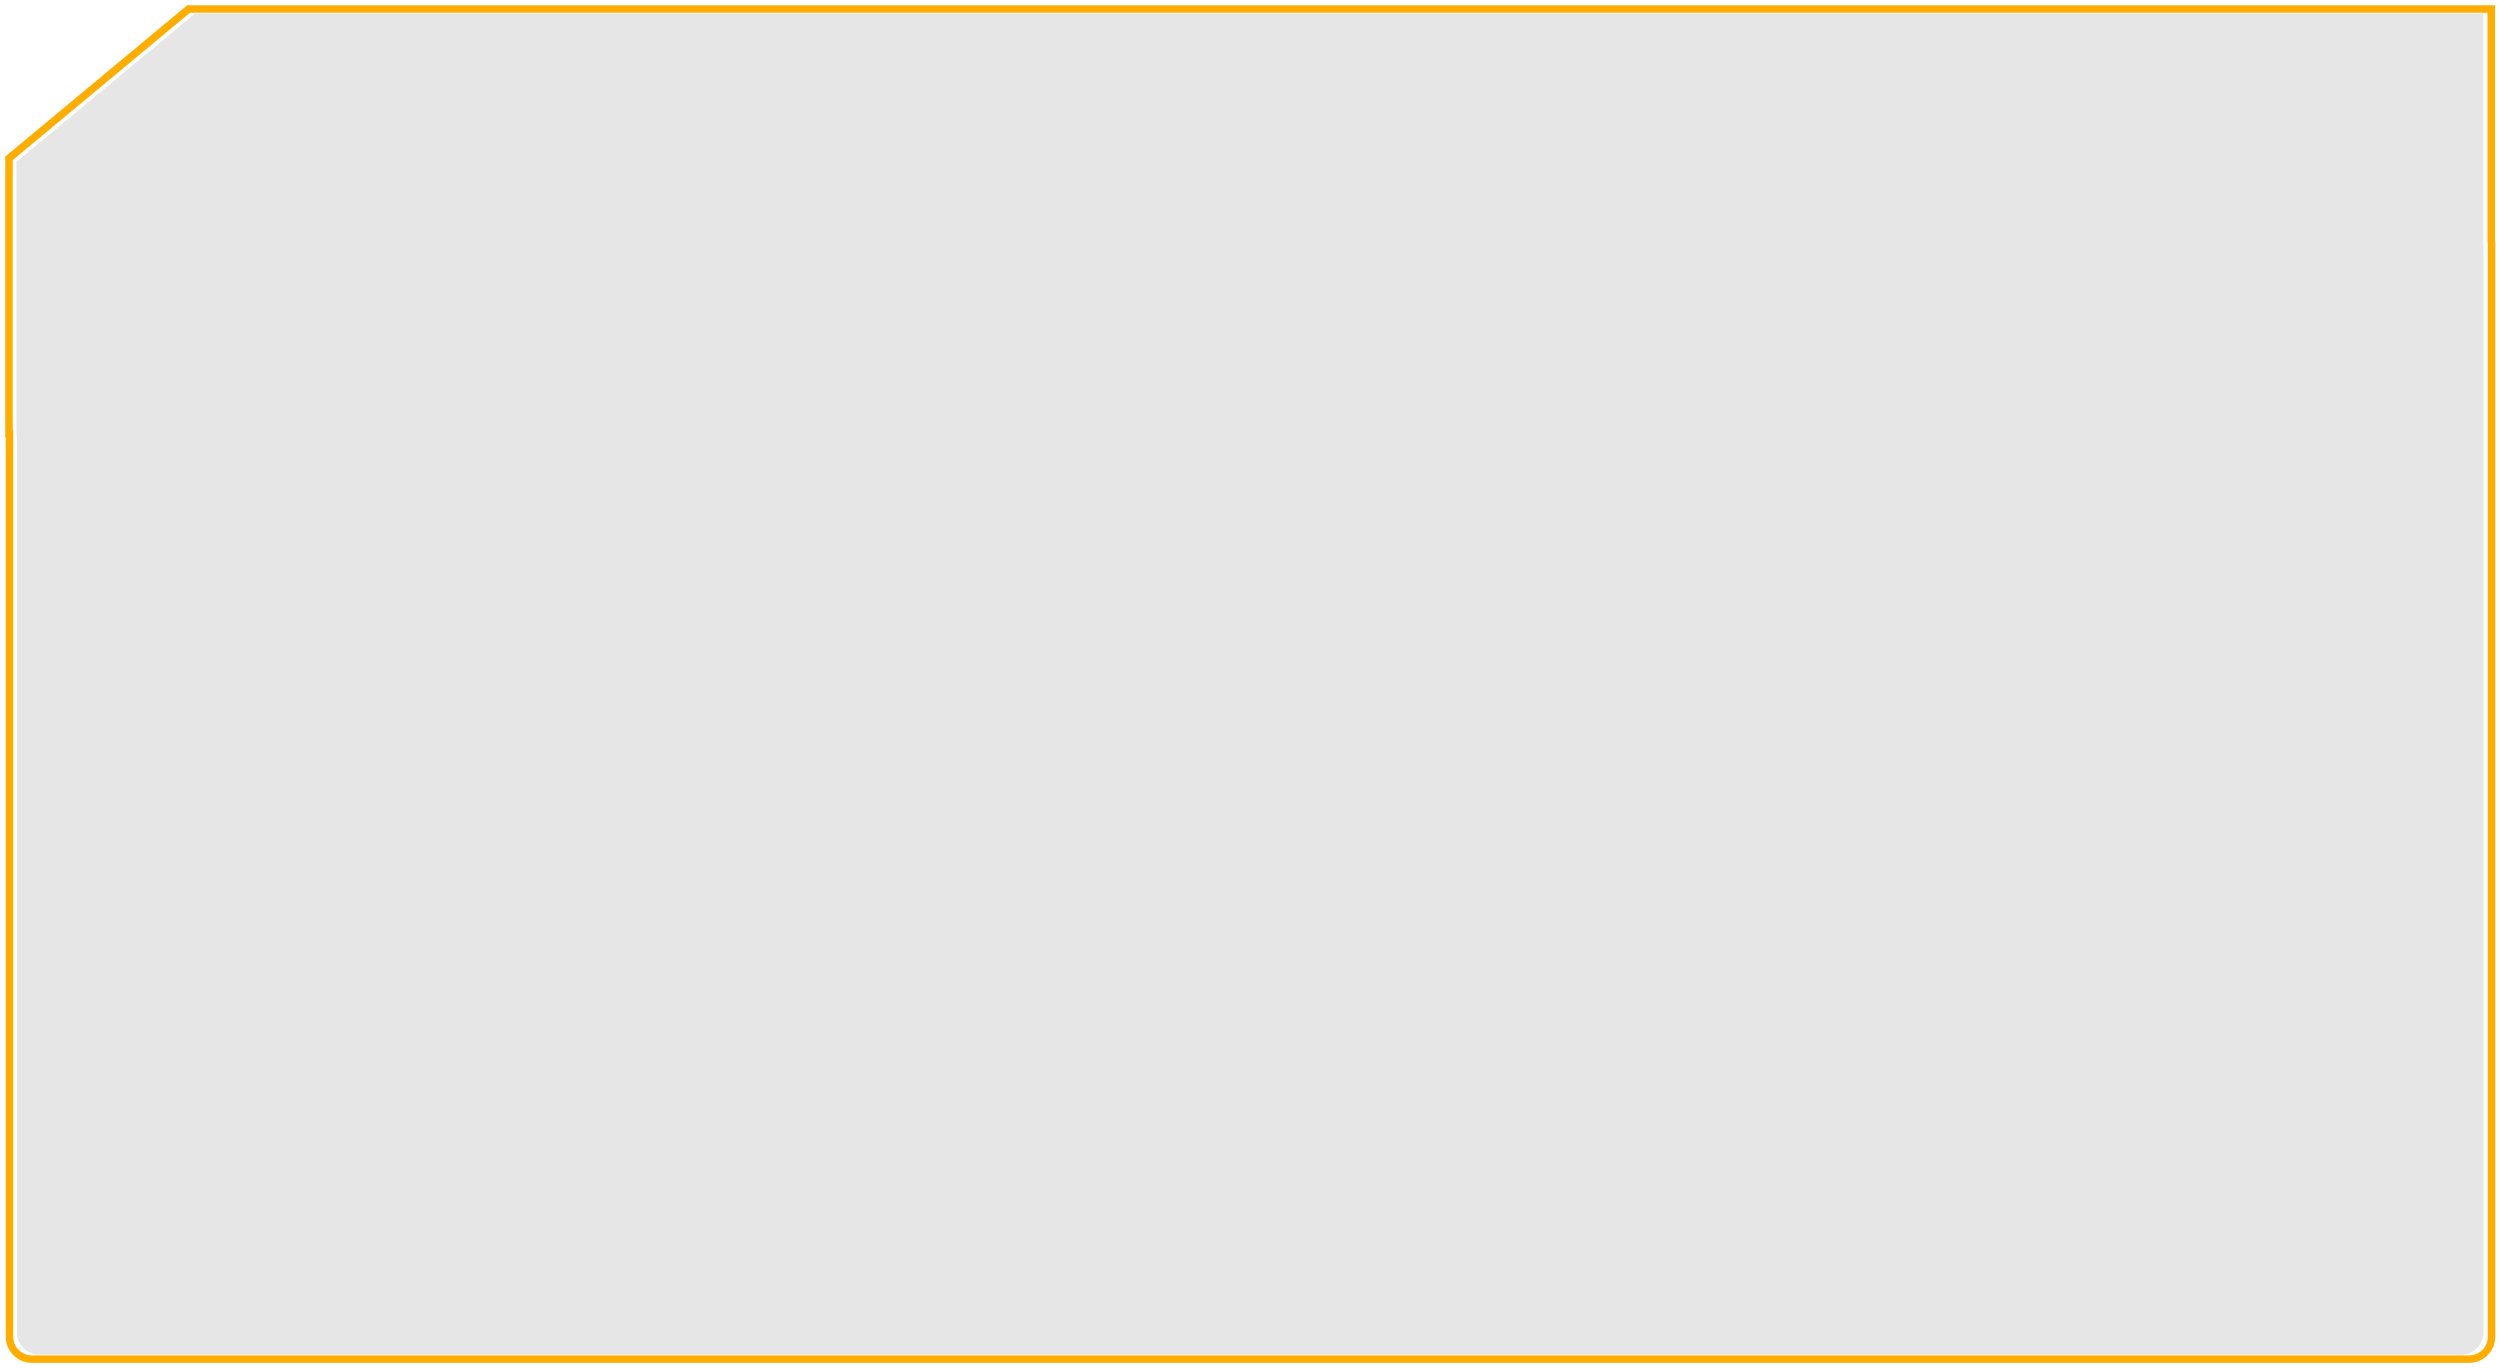 <?xml version="1.0" encoding="UTF-8" standalone="no"?>
<svg preserveAspectRatio="false" width="100%" height="100%" viewBox="0 0 1672 915" version="1.1" xmlns="http://www.w3.org/2000/svg" xmlns:xlink="http://www.w3.org/1999/xlink">
    <!-- Generator: Sketch 3.6.1 (26313) - http://www.bohemiancoding.com/sketch -->
    <title>bg-mainbord</title>
    <desc>Created with Sketch.</desc>
    <defs></defs>
    <g id="Page-1" stroke="none" stroke-width="1" fill="none" fill-rule="evenodd">
        <g id="bg-mainbord">
            <path d="M1666.166,160.701 C1666.282,161.453 1666.343,162.224 1666.343,163.009 L1666.343,893.991 C1666.343,902.28 1659.632,909 1651.341,909 L21.345,909 C13.059,909 6.343,902.276 6.343,893.991 L6.343,290 L6,290 L6,105.886 L126.136,6 L1666.166,6 L1666.166,160.701 Z" id="Combined-Shape" stroke="#FFAD00" stroke-width="5"></path>
            <path d="M1660.825,162.673 C1660.94,163.42 1661,164.186 1661,164.966 L1661,891.091 C1661,899.325 1654.332,906 1646.091,906 L26.249,906 C18.015,906 11.34,899.321 11.34,891.091 L11.34,291.113 L11,291.113 L11,108.223 L130.387,9 L1660.825,9 L1660.825,162.673 Z" id="Combined-Shape" fill-opacity="0.95" fill="#E5E5E5"></path>
        </g>
    </g>
</svg>
